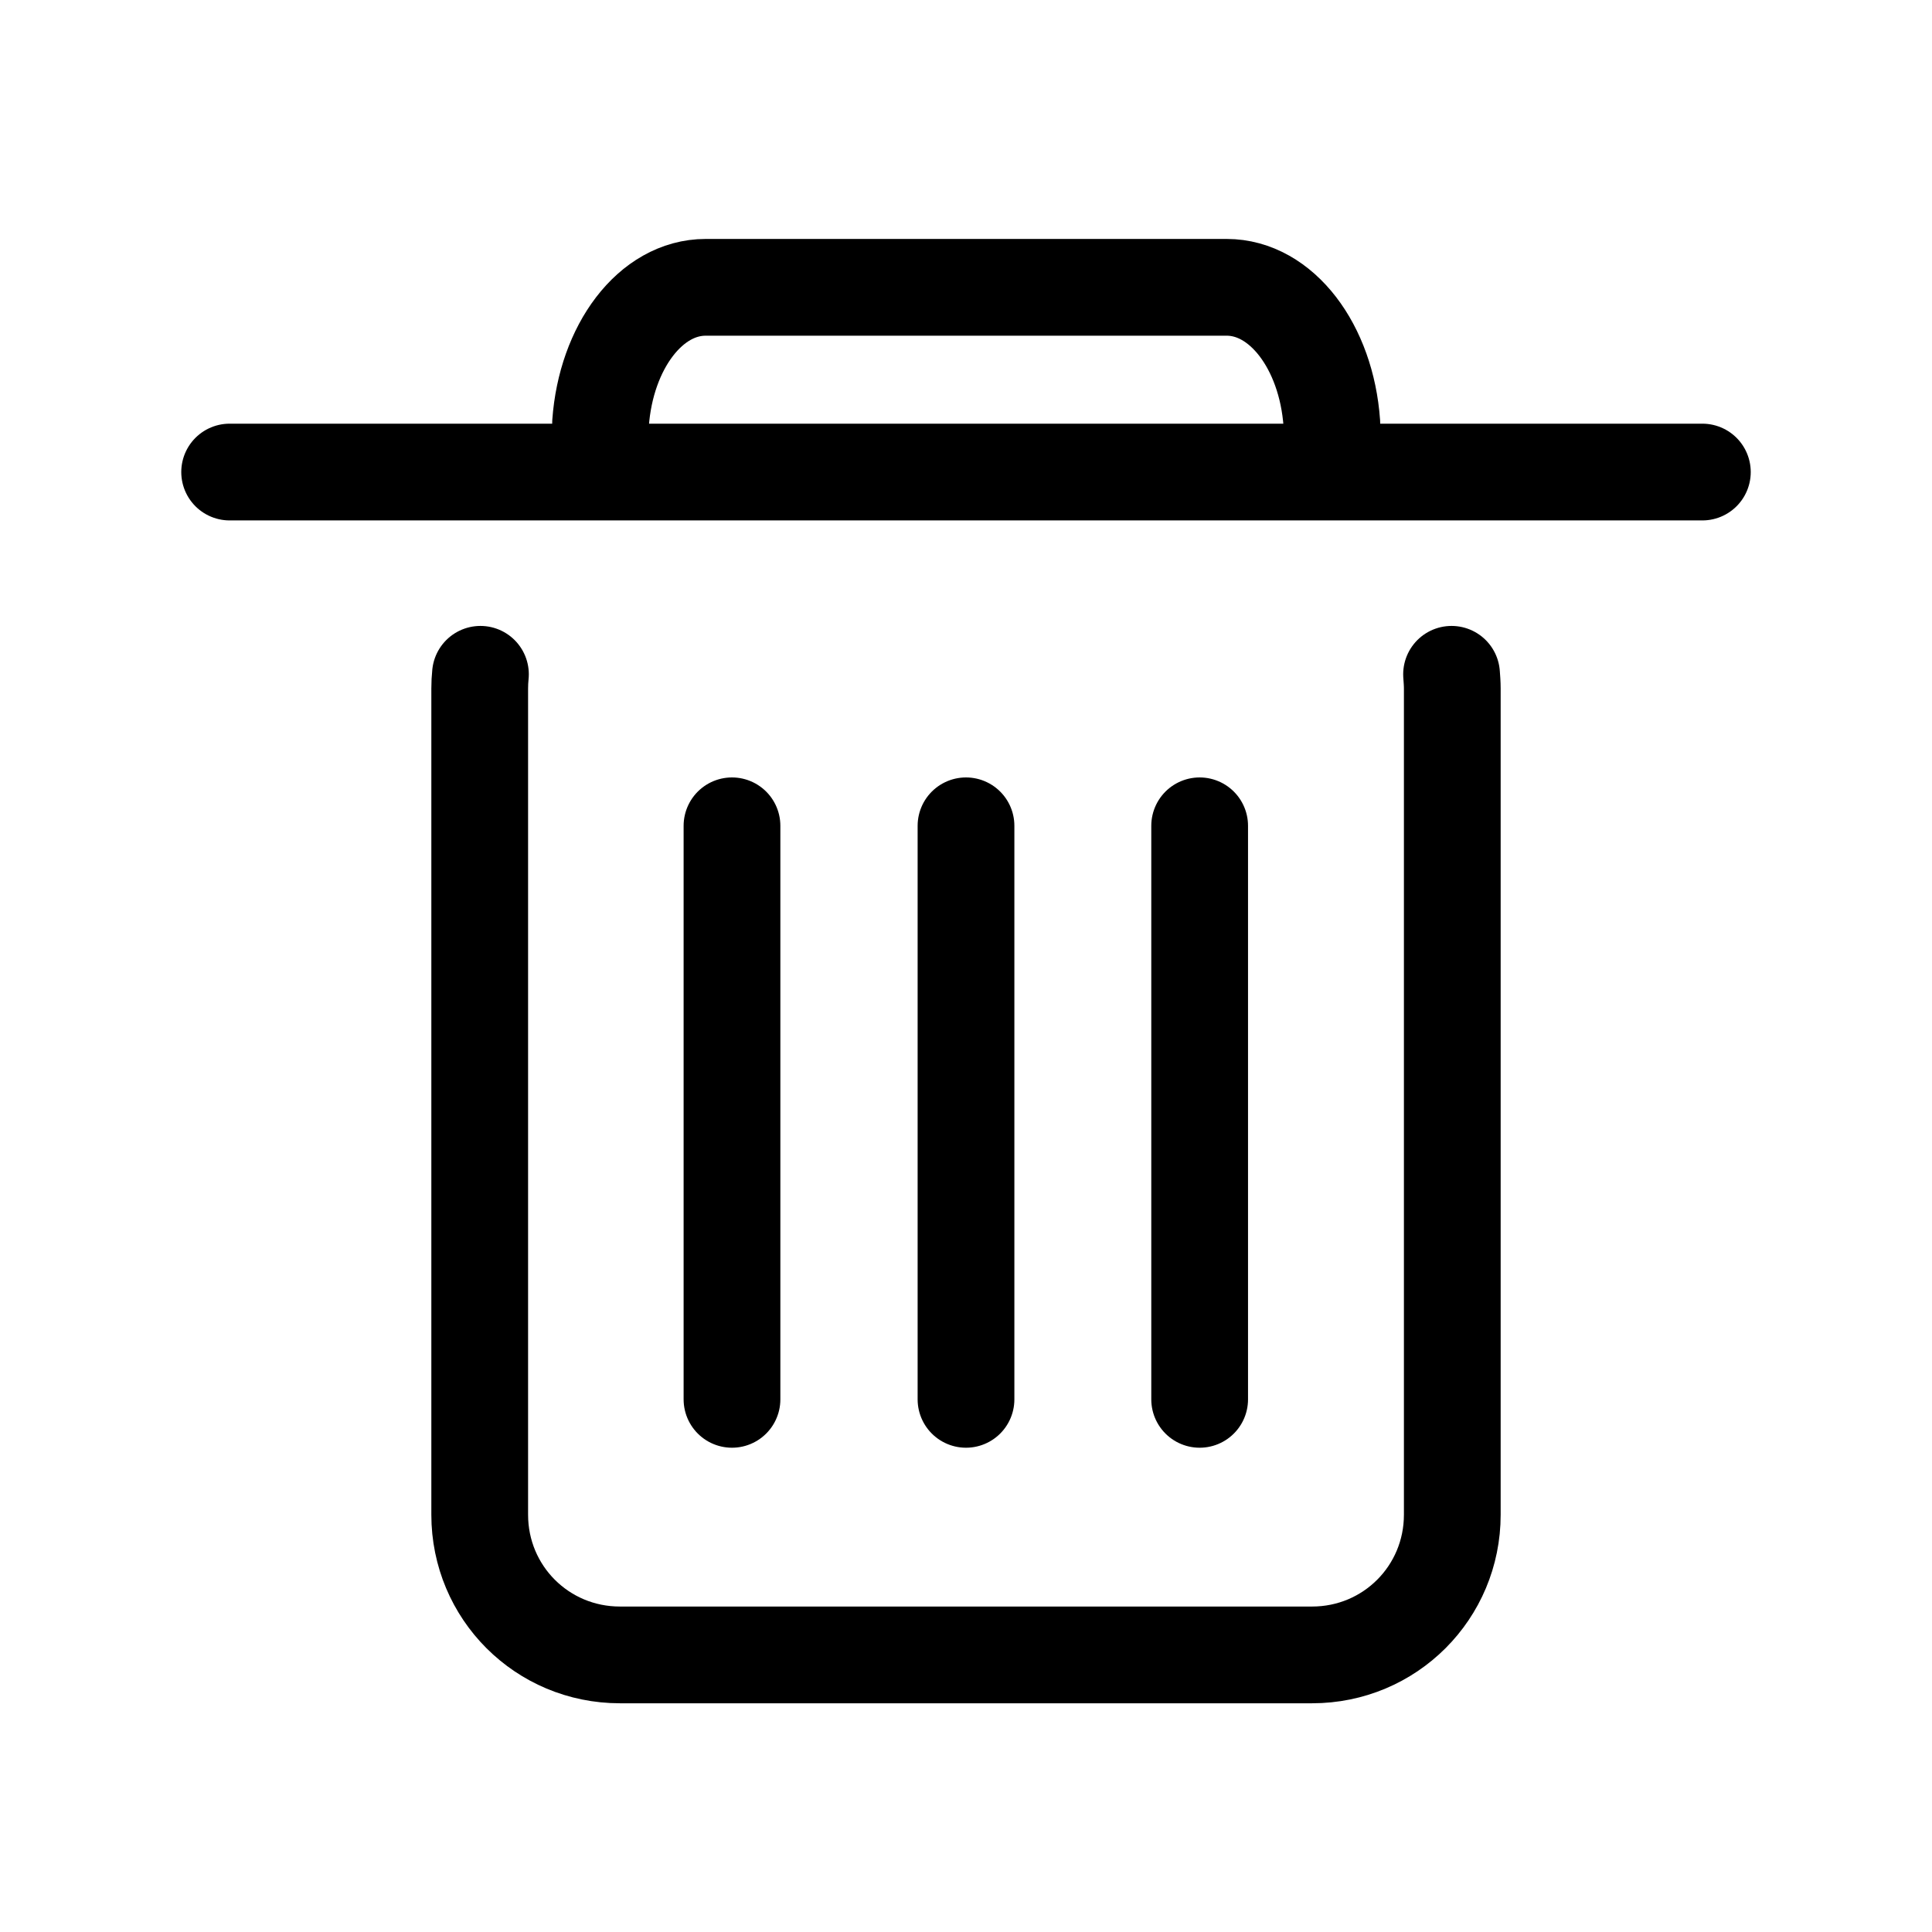 <?xml version="1.0" encoding="UTF-8" standalone="no"?>
<!-- Created with Inkscape (http://www.inkscape.org/) -->

<svg
   xmlns:dc="http://purl.org/dc/elements/1.1/"
   xmlns:cc="http://creativecommons.org/ns#"
   xmlns:rdf="http://www.w3.org/1999/02/22-rdf-syntax-ns#"
   xmlns:svg="http://www.w3.org/2000/svg"
   xmlns="http://www.w3.org/2000/svg"
   xmlns:sodipodi="http://sodipodi.sourceforge.net/DTD/sodipodi-0.dtd"
   xmlns:inkscape="http://www.inkscape.org/namespaces/inkscape"
   width="20"
   height="20"
   viewBox="0 0 5.292 5.292"
   version="1.1"
   id="svg8"
   inkscape:version="0.92.3 (2405546, 2018-03-11)"
   sodipodi:docname="icon_delete.svg">
  <title
     id="title815">Delete icon</title>
  <defs
     id="defs2" />
  <sodipodi:namedview
     id="base"
     pagecolor="#ffffff"
     bordercolor="#666666"
     borderopacity="1.0"
     inkscape:pageopacity="0.0"
     inkscape:pageshadow="2"
     inkscape:zoom="31.678384"
     inkscape:cx="9.3913463"
     inkscape:cy="9.2661409"
     inkscape:document-units="mm"
     inkscape:current-layer="layer1"
     showgrid="false"
     units="px"
     inkscape:snap-bbox="true"
     inkscape:snap-page="true"
     inkscape:window-width="1920"
     inkscape:window-height="1031"
     inkscape:window-x="0"
     inkscape:window-y="25"
     inkscape:window-maximized="1"
     inkscape:snap-midpoints="true"
     inkscape:snap-smooth-nodes="true"
     inkscape:snap-bbox-midpoints="true"
     inkscape:bbox-nodes="true"
     inkscape:bbox-paths="true"
     inkscape:snap-bbox-edge-midpoints="true"
     inkscape:object-paths="true"
     inkscape:snap-intersection-paths="true" />
  <g
     inkscape:label="delete_icon"
     inkscape:groupmode="layer"
     id="layer1"
     transform="translate(0,-291.708)">
    <path
       style="opacity:1;fill:none;fill-opacity:1;stroke:#000000;stroke-width:0.265;stroke-linecap:round;stroke-linejoin:round;stroke-miterlimit:4;stroke-dasharray:none;stroke-dashoffset:0;stroke-opacity:1;paint-order:normal"
       d="m 1.645,292.867 c 0.015,-0.209 0.137,-0.372 0.288,-0.372 v 0 h 1.427 c 0.15,0 0.273,0.162 0.288,0.372"
       id="path891"
       inkscape:connector-curvature="0"
       inkscape:label="lid_handle" />
    <path
       style="fill:none;stroke:#000000;stroke-width:0.265px;stroke-linecap:round;stroke-linejoin:miter;stroke-opacity:1"
       d="M 0.629,293.001 H 4.663"
       id="path848"
       inkscape:connector-curvature="0"
       inkscape:label="lid" />
    <path
       style="opacity:1;fill:none;fill-opacity:1;stroke:#000000;stroke-width:0.265;stroke-linecap:round;stroke-linejoin:round;stroke-miterlimit:4;stroke-dasharray:none;stroke-dashoffset:0;stroke-opacity:1;paint-order:normal"
       d="m 3.976,293.555 c 0.001,0.013 0.002,0.026 0.002,0.039 v 2.263 c 0,0.213 -0.171,0.384 -0.384,0.384 H 1.698 c -0.213,0 -0.384,-0.171 -0.384,-0.384 v -2.263 c 0,-0.013 6.562e-4,-0.026 0.002,-0.039"
       id="rect867"
       inkscape:connector-curvature="0"
       inkscape:label="bin" />
    <g
       id="g927"
       transform="translate(-0.074)"
       inkscape:label="bin_stripes">
      <path
         inkscape:connector-curvature="0"
         id="path901"
         d="m 2.079,293.97 v 1.571"
         style="fill:none;stroke:#000000;stroke-width:0.265;stroke-linecap:round;stroke-linejoin:miter;stroke-miterlimit:4;stroke-dasharray:none;stroke-opacity:1"
         inkscape:label="left_stripe" />
      <path
         inkscape:connector-curvature="0"
         id="path901-5"
         d="m 2.72,293.97 v 1.571"
         style="fill:none;stroke:#000000;stroke-width:0.265;stroke-linecap:round;stroke-linejoin:miter;stroke-miterlimit:4;stroke-dasharray:none;stroke-opacity:1"
         inkscape:label="middle_stripe" />
      <path
         inkscape:connector-curvature="0"
         id="path901-3"
         d="m 3.36,293.97 v 1.571"
         style="fill:none;stroke:#000000;stroke-width:0.265;stroke-linecap:round;stroke-linejoin:miter;stroke-miterlimit:4;stroke-dasharray:none;stroke-opacity:1"
         inkscape:label="right_stripe" />
    </g>
  </g>
</svg>
